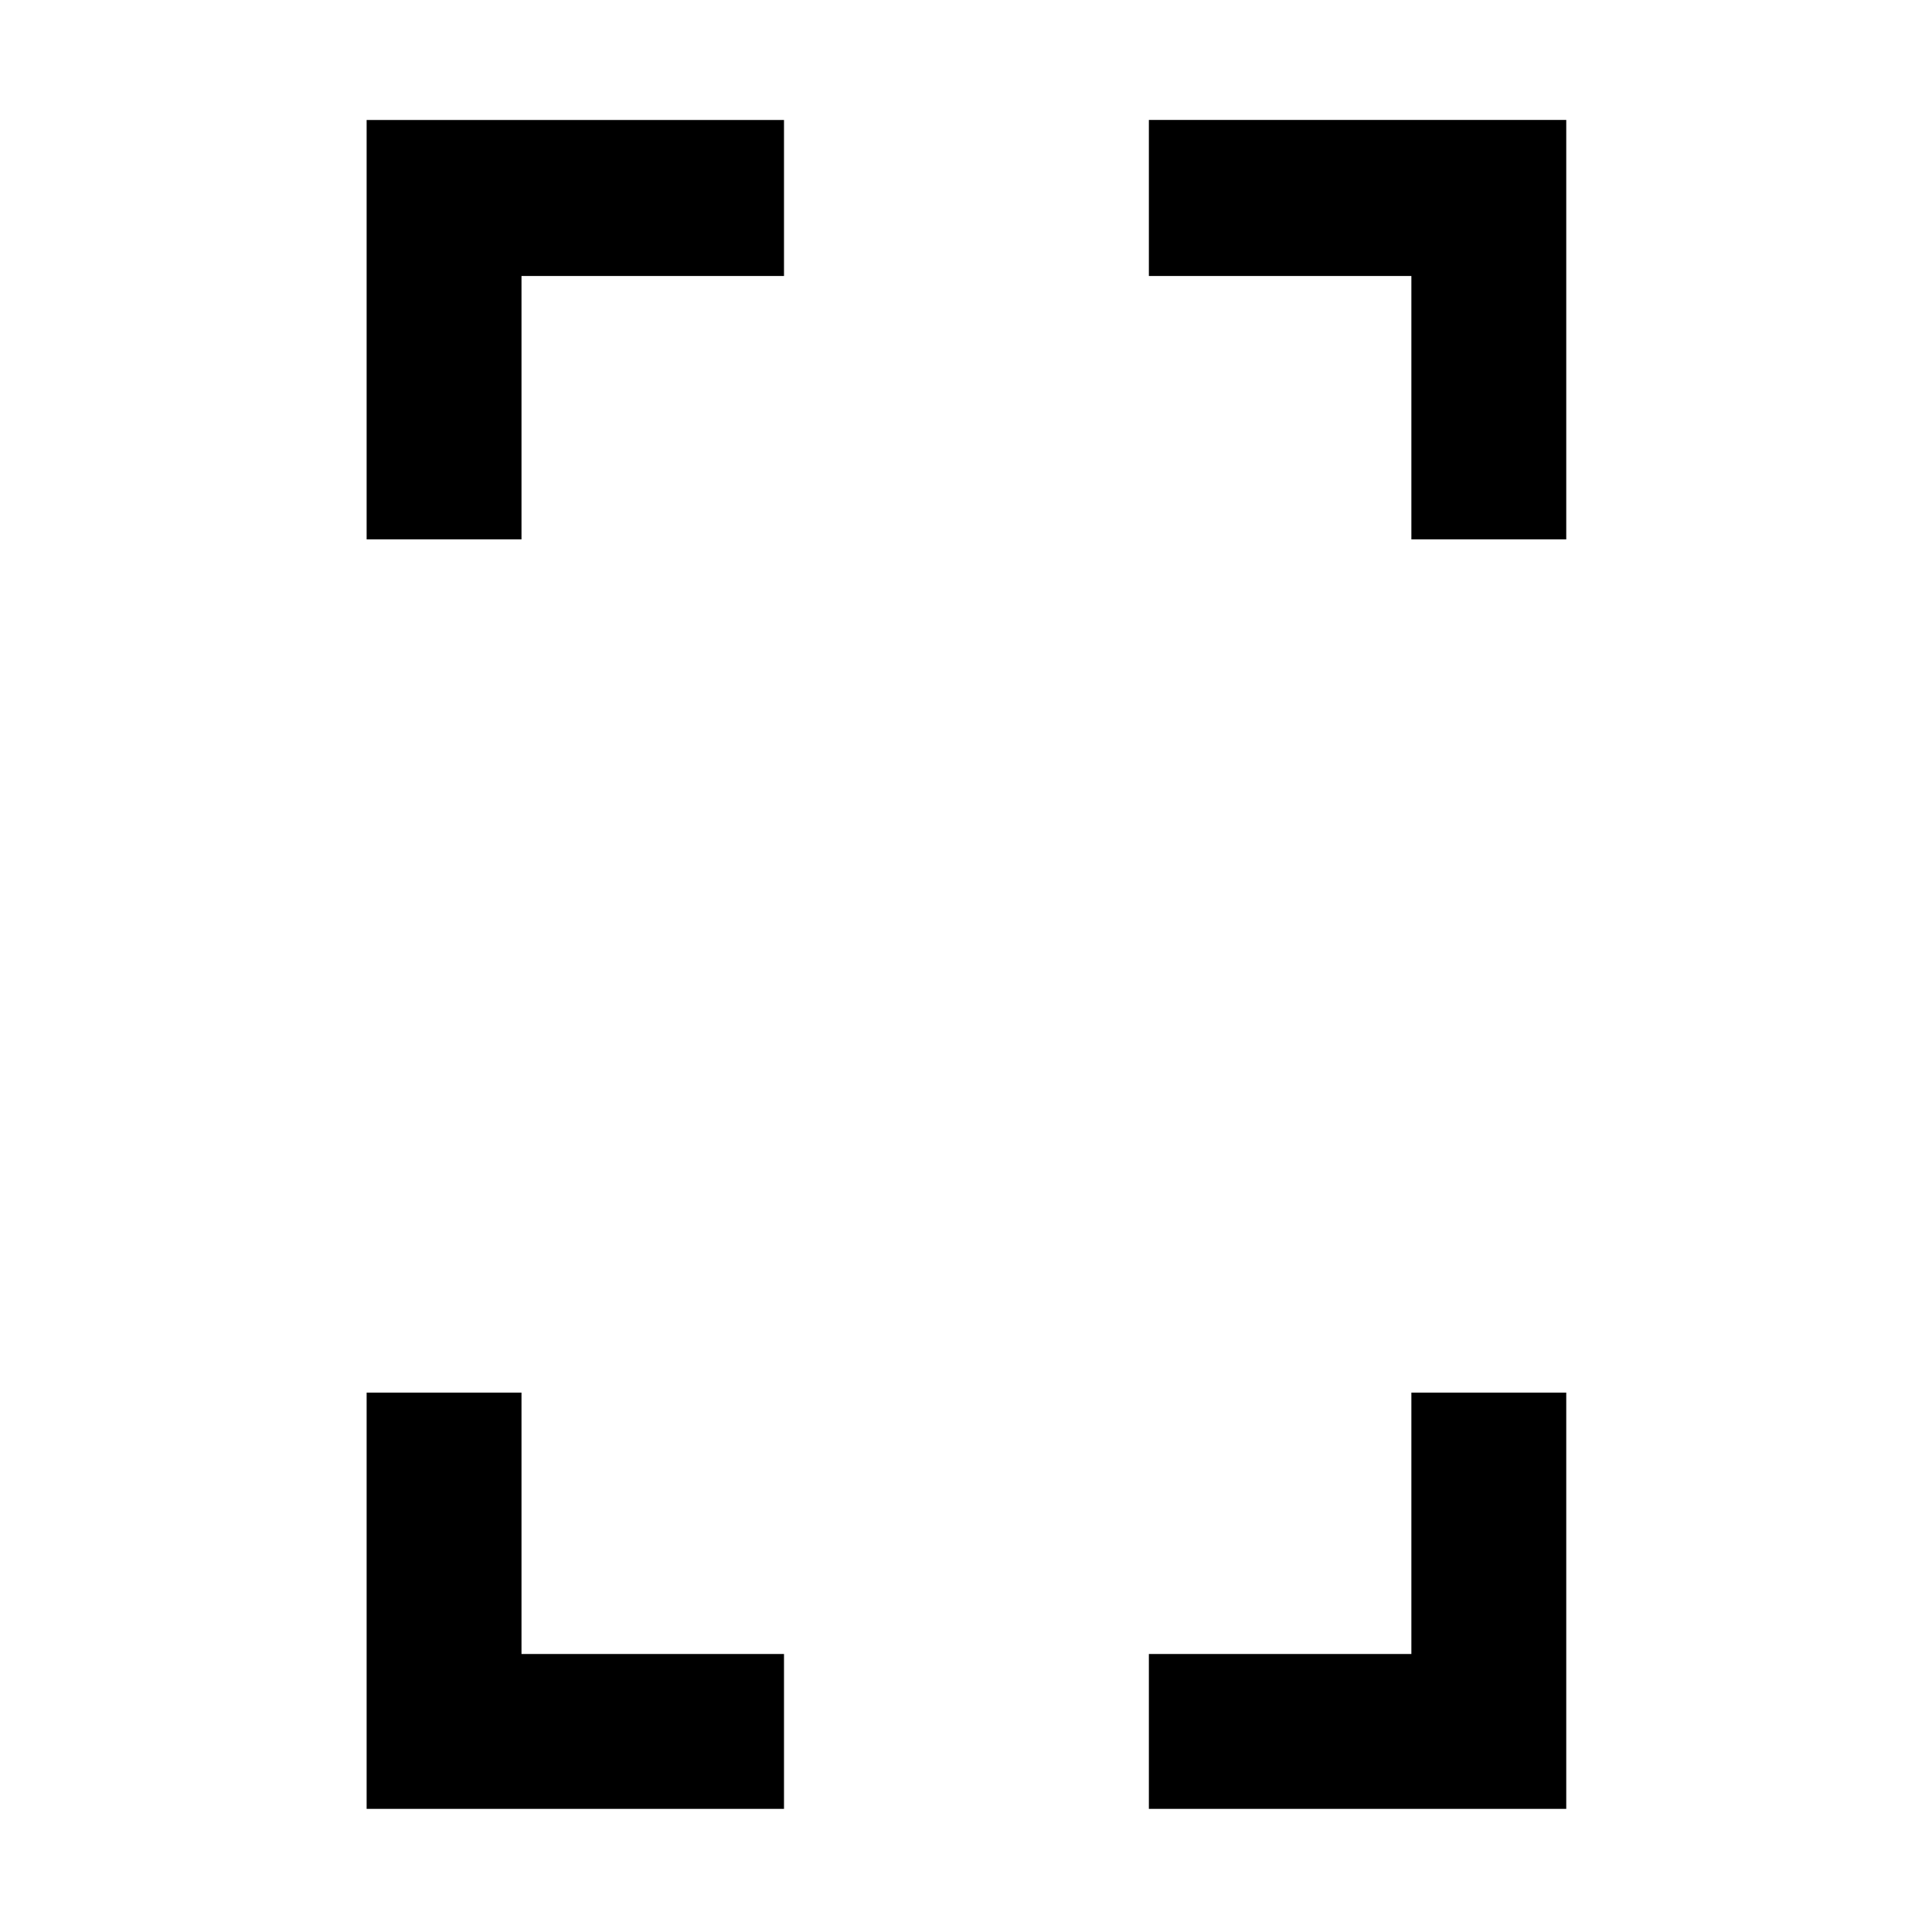 <svg xmlns="http://www.w3.org/2000/svg" height="48" viewBox="0 -960 960 960" width="48"><path d="M182.174-692v-208.391h207.391v77.521H259.13V-692h-76.956Zm0 630.826V-268h76.956v129.87h130.435v76.956H182.174ZM701.304-692v-130.87H570.87v-77.521h207.391V-692h-76.957ZM570.87-61.174v-76.956h130.434V-268h76.957v206.826H570.87Z"/></svg>